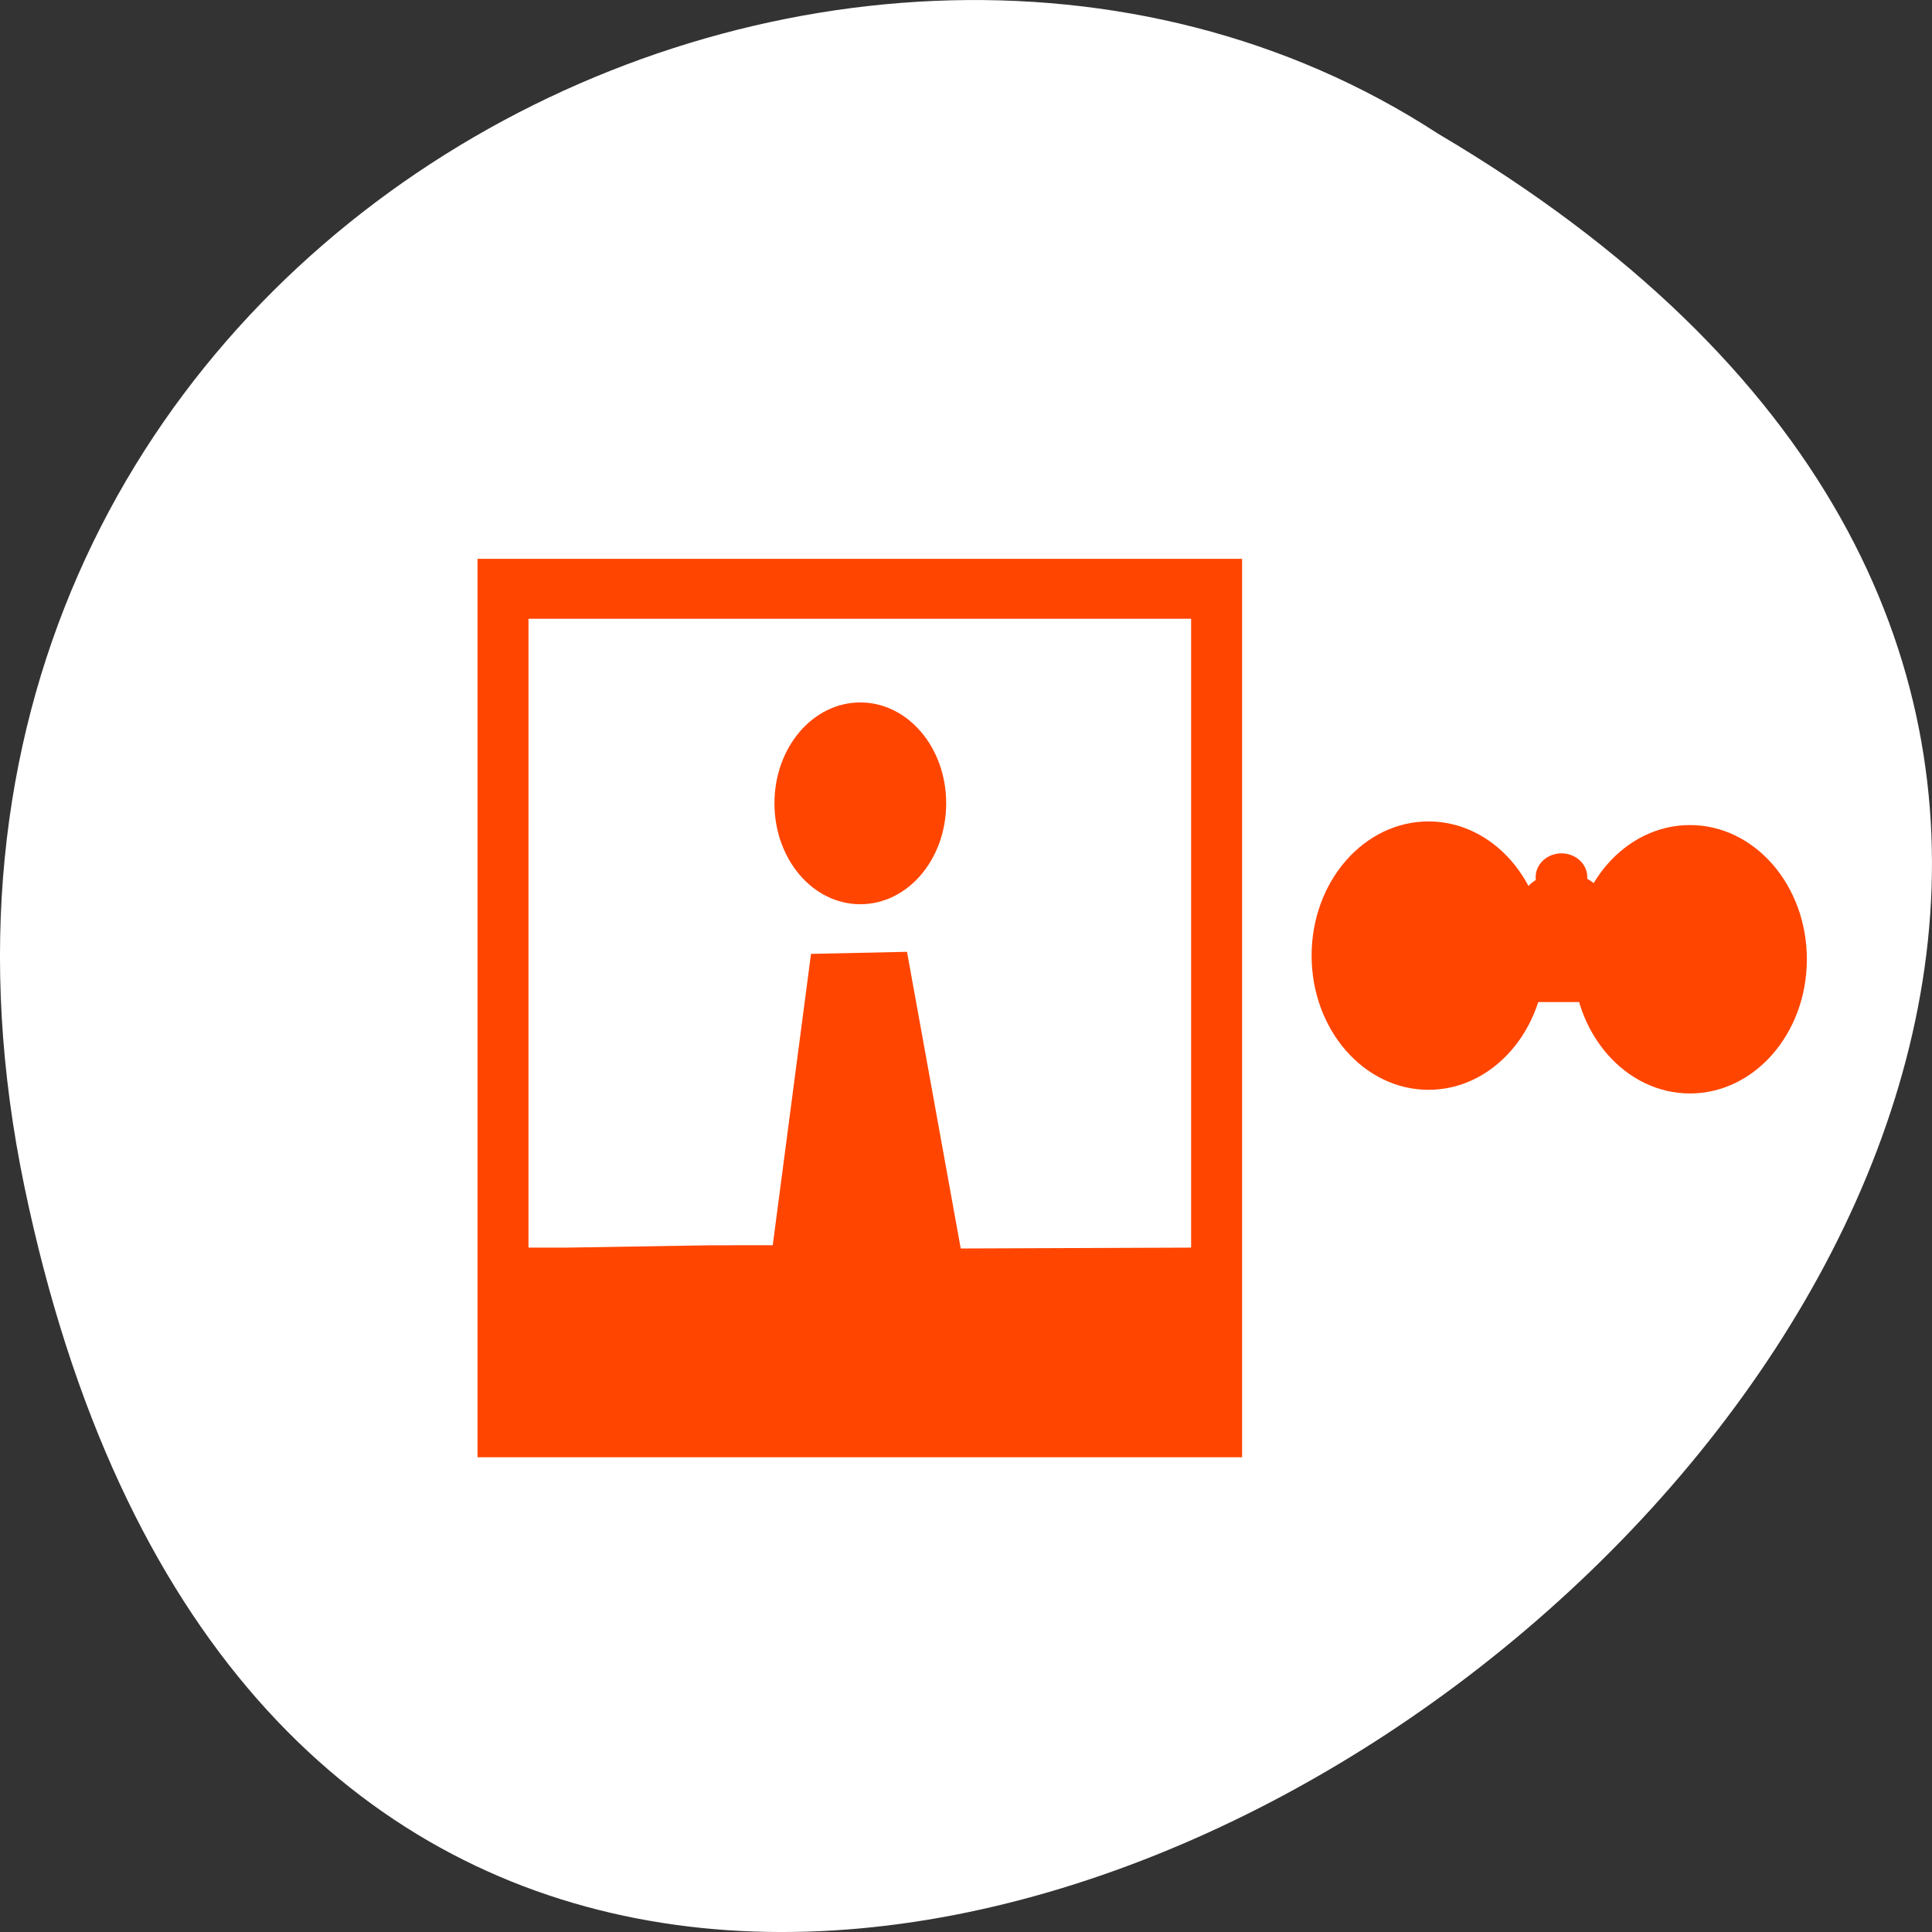 <svg xmlns="http://www.w3.org/2000/svg" xmlns:xlink="http://www.w3.org/1999/xlink" viewBox="0 0 256 256"><rect x="0" y="0" width="256" height="256" fill="#333333" stroke="none"/><defs><path d="m 39.921 5.176 c 0 1.871 -1.435 3.387 -3.206 3.387 -1.77 0 -3.206 -1.517 -3.206 -3.387 0 -1.871 1.435 -3.387 3.206 -3.387 1.77 0 3.206 1.517 3.206 3.387 z" id="0" style="fill-rule:evenodd"/></defs><g transform="translate(0 -796.36)"><path d="m 3.25 953.66 c 49.981 239.91 393.86 -17.642 187.29 -139.59 -80.25 -52.27 -213 16.2 -187.29 139.59 z" style="fill:#ffffff;color:#000"/><g style="fill:#ff4500"><path d="M 9,9 V 39 H 39 V 32 9 z m 2,2 h 26 v 21 l -9.04,0.029 -2.108,-9.907 -3.767,0.069 -1.501,9.729 -2.476,0.002 L 12.499,32 h -1.5 z m 13.02,2.795 c -1.866,0 -3.369,1.503 -3.369,3.369 0,1.866 1.503,3.369 3.369,3.369 1.866,0 3.369,-1.503 3.369,-3.369 0,-1.866 -1.503,-3.369 -3.369,-3.369 z" transform="matrix(3.377 0 0 3.968 32.881 834.7)"/><g transform="matrix(4.832 0 0 5.25 11.879 895.81)"><use xlink:href="#0" width="1" height="1"/><use xlink:href="#0" transform="matrix(0.786 0 0 0.786 7.867 1.109)" width="1" height="1"/><path d="m 19.19 28.313 c -1.734 0 -3.156 1.48 -3.156 3.313 0 0.99 0.443 1.861 1.094 2.469 -0.509 -0.59 -0.844 -1.358 -0.844 -2.219 0 -1.832 1.422 -3.344 3.156 -3.344 0.79 0 1.511 0.335 2.063 0.844 -0.574 -0.659 -1.398 -1.063 -2.313 -1.063 z" transform="matrix(0.744 0 0 0.744 22.446 -18.342)" style="fill-rule:evenodd"/><g transform="translate(7.169 0.092)"><use xlink:href="#0" width="1" height="1"/><use xlink:href="#0" transform="matrix(0.786 0 0 0.786 7.867 1.109)" width="1" height="1"/></g><g style="fill-rule:evenodd"><path d="m 41.529 3.856 c 0 0.425 -0.51 0.769 -1.138 0.769 -0.629 0 -1.138 -0.344 -1.138 -0.769 0 -0.425 0.51 -0.769 1.138 -0.769 0.629 0 1.138 0.344 1.138 0.769 z"/><path transform="translate(-0.031 -0.123)" d="m 41.1 3.318 c 0 0.331 -0.317 0.6 -0.708 0.6 -0.391 0 -0.708 -0.269 -0.708 -0.6 0 -0.331 0.317 -0.6 0.708 -0.6 0.391 0 0.708 0.269 0.708 0.6 z"/><path d="m 39.499 4.225 h 1.538 v 2.123 h -1.538 z"/><path d="m 40.545 3.164 c 0 0.11 -0.09 0.2 -0.2 0.2 -0.11 0 -0.2 -0.09 -0.2 -0.2 0 -0.11 0.09 -0.2 0.2 -0.2 0.11 0 0.2 0.09 0.2 0.2 z"/></g></g></g></g></svg>